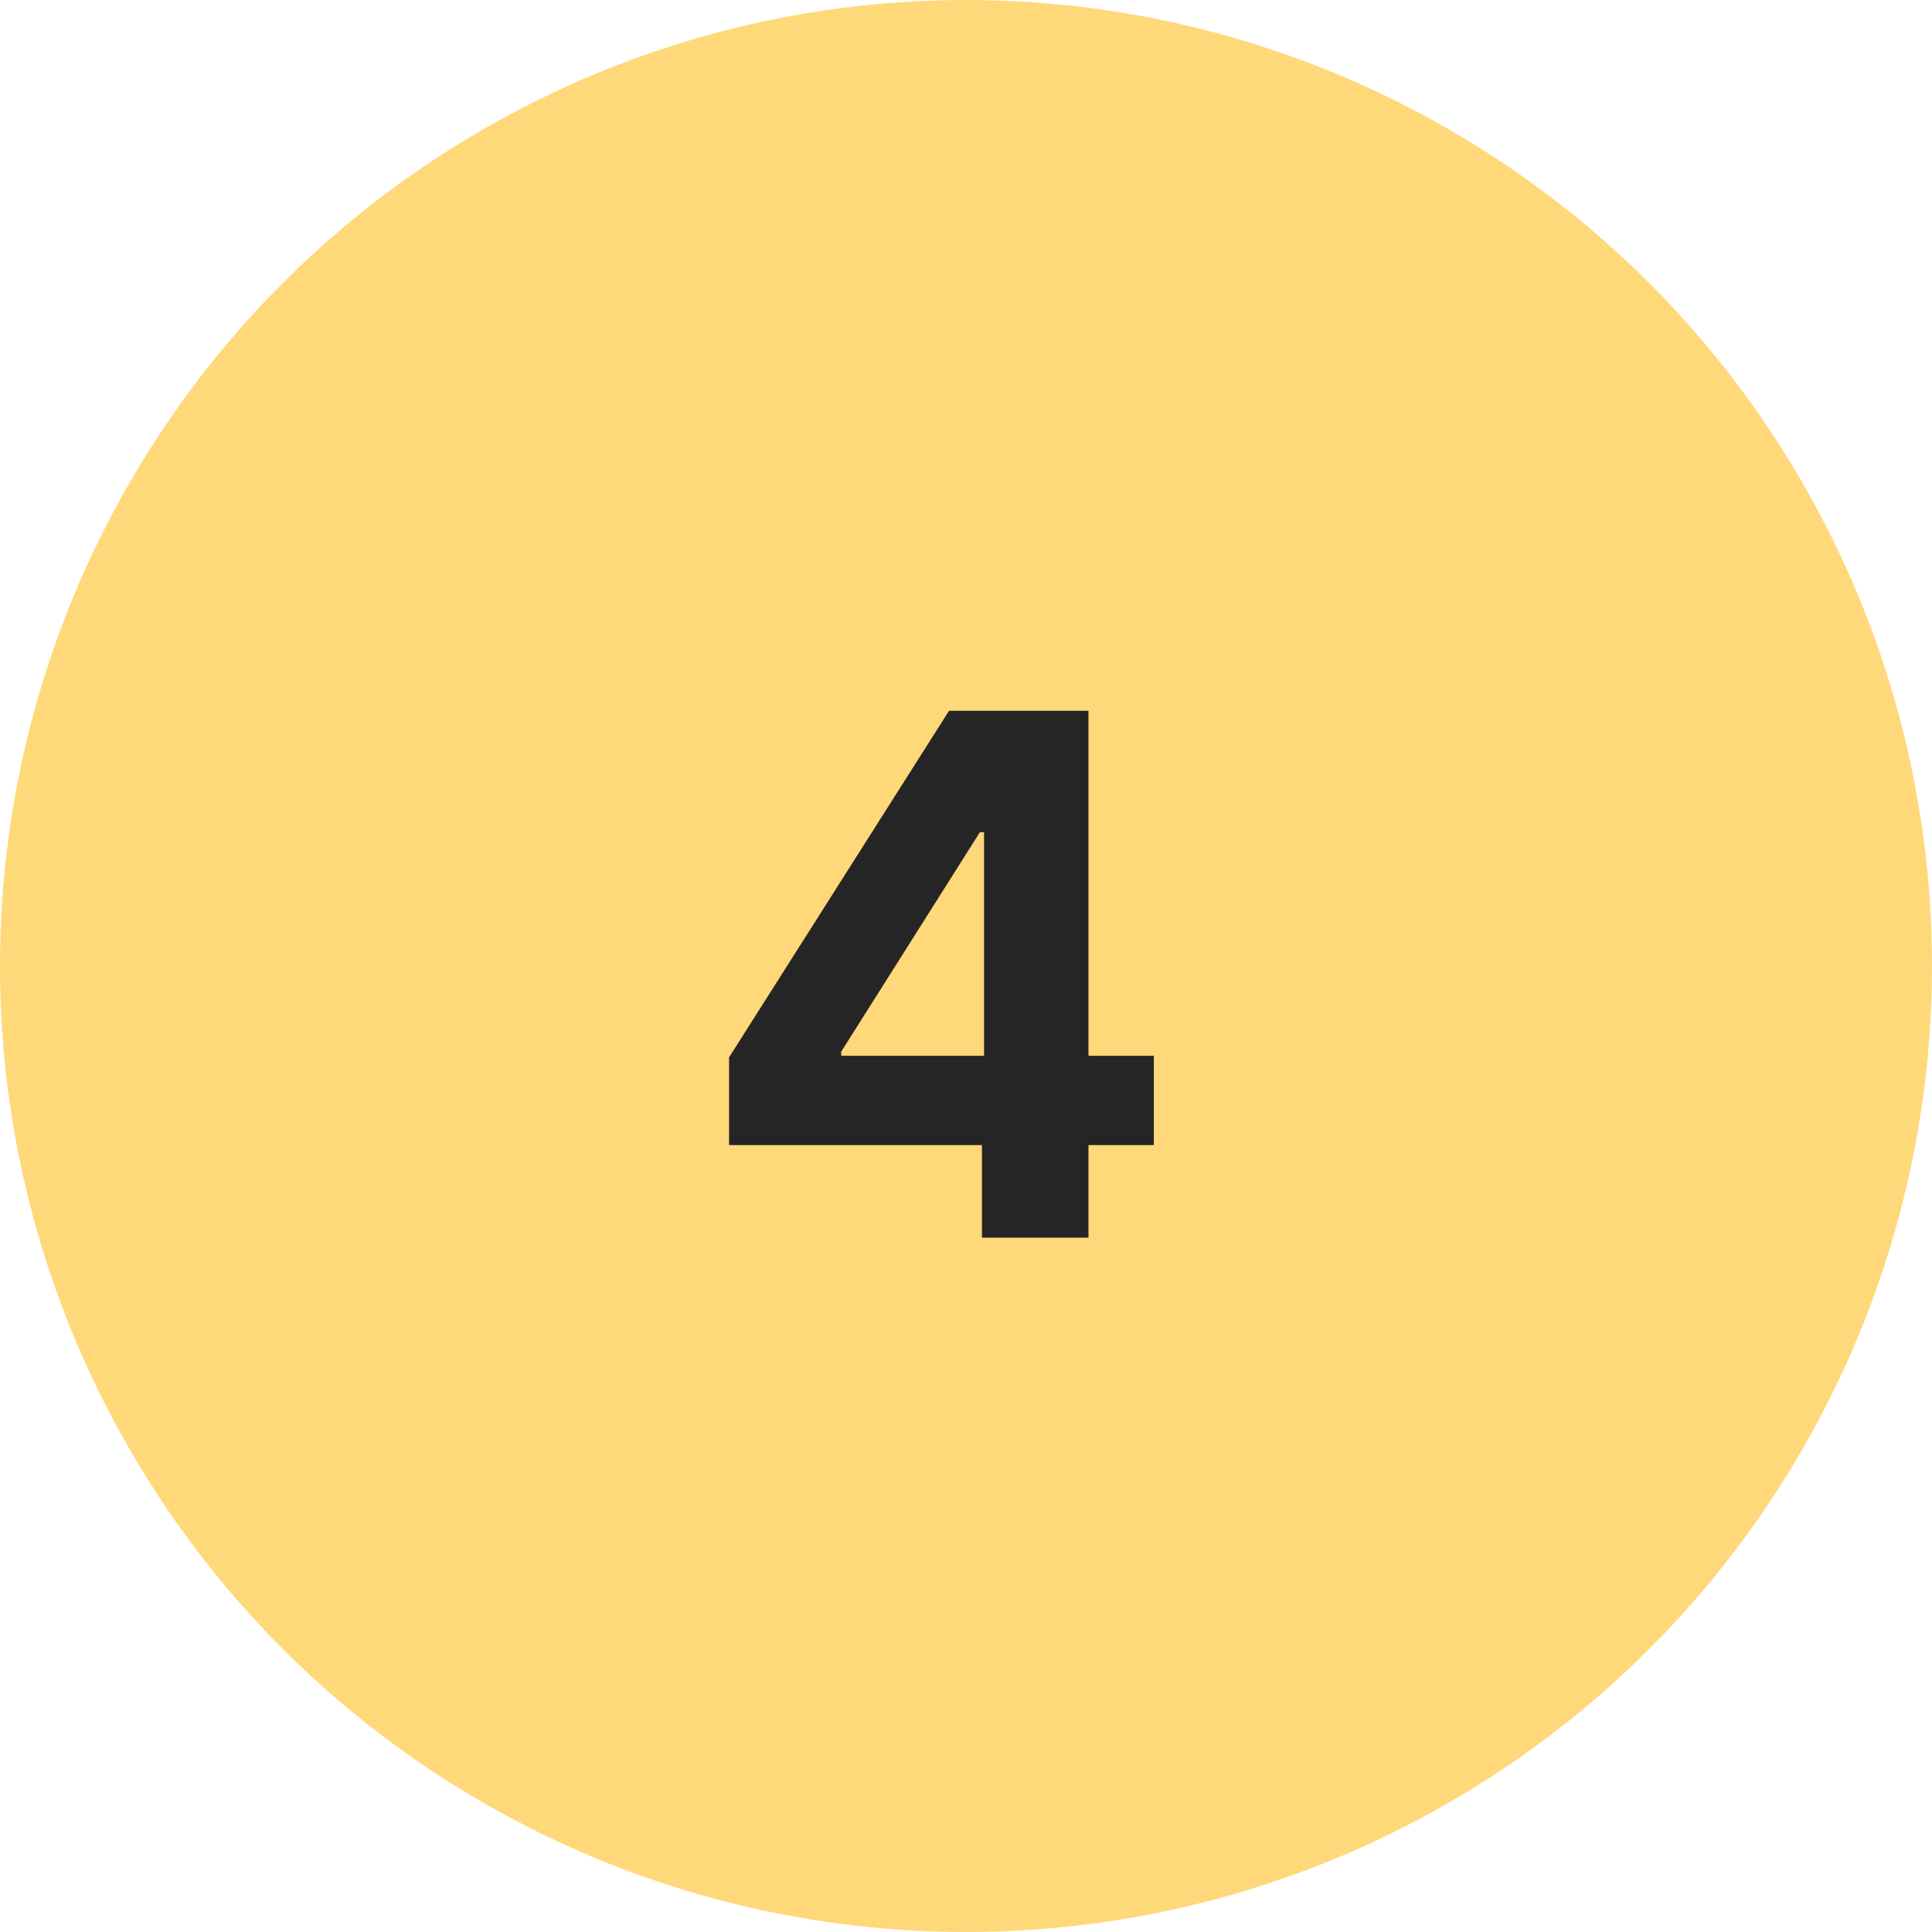 <svg width="64" height="64" viewBox="0 0 64 64" fill="none" xmlns="http://www.w3.org/2000/svg">
<circle cx="32" cy="32" r="32" fill="#FFD879"/>
<path d="M24.151 37.932H32.528V41H36.057V37.932H38.222V34.974H36.057V23.546H31.438L24.151 35.026V37.932ZM32.597 34.974H27.866V34.838L32.46 27.568H32.597V34.974Z" fill="#252525"/>
</svg>

